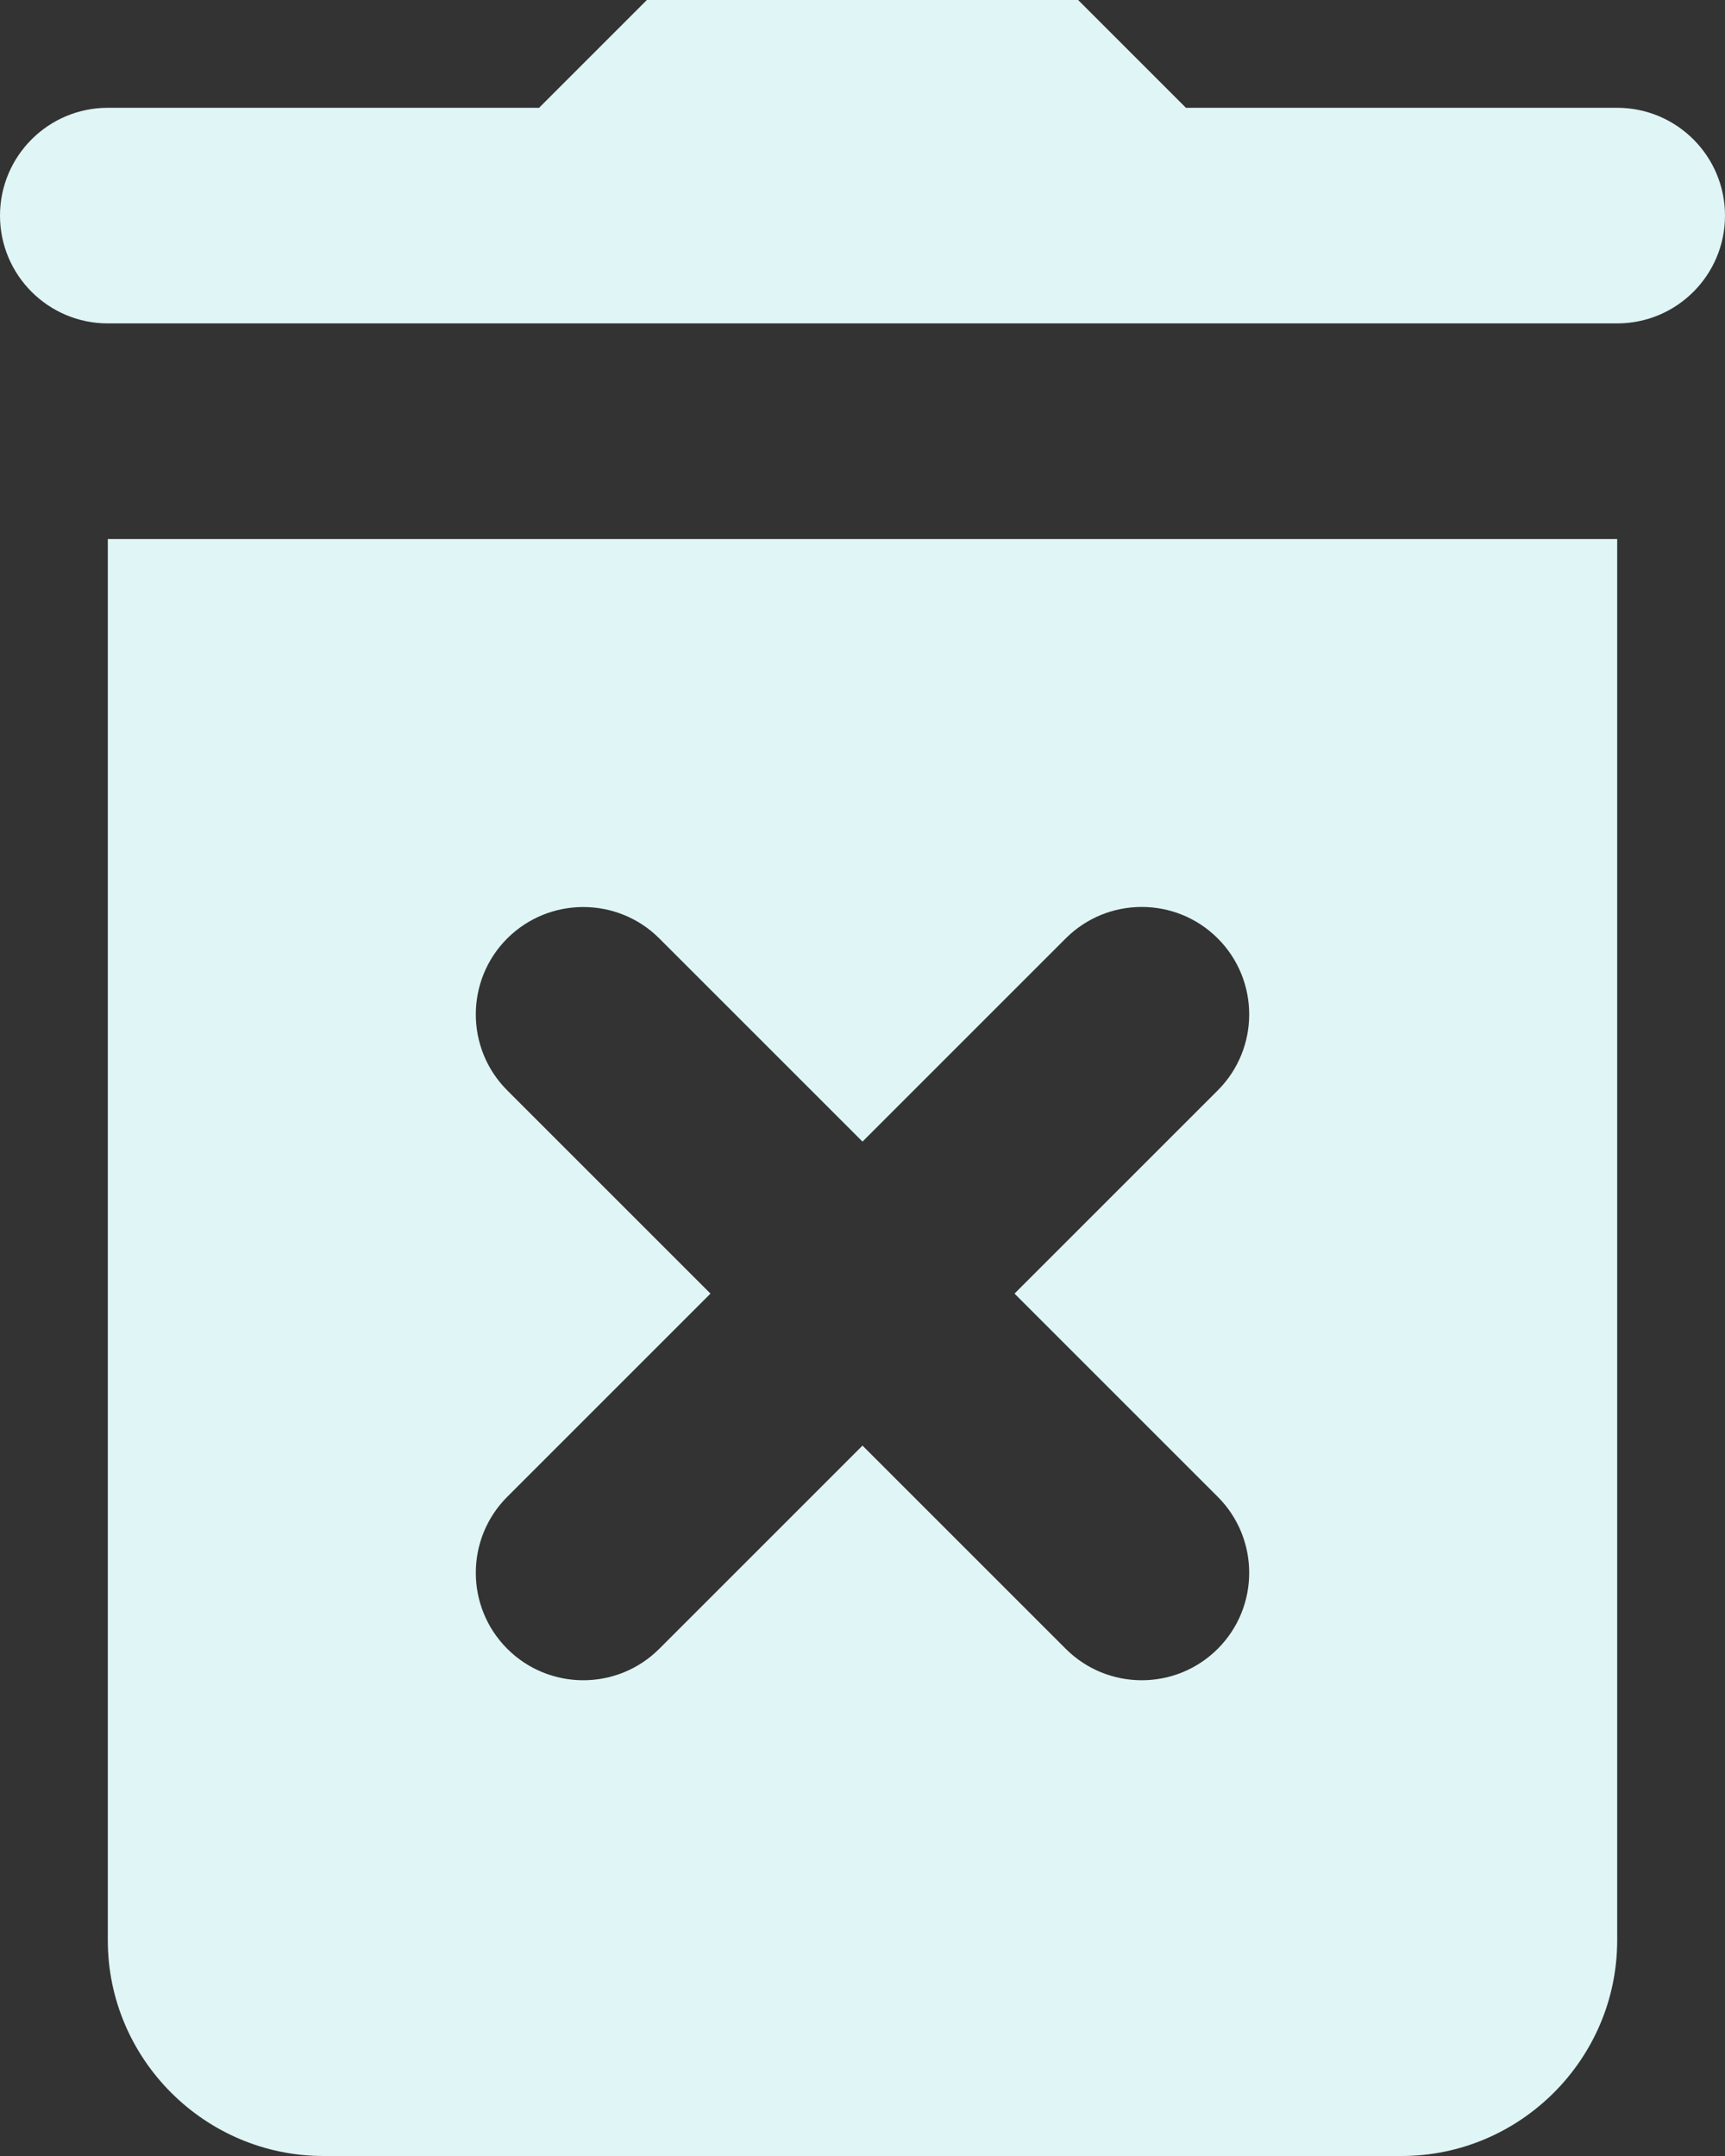 <svg width="16" height="20" viewBox="0 0 16 20" fill="none" xmlns="http://www.w3.org/2000/svg">
<rect x="0" y="0" width="16" height="20" fill="#333333" stroke="none"/>
<path d="M6 0L5 1H1C0.448 1 0 1.448 0 2C0 2.552 0.448 3 1 3H15C15.552 3 16 2.552 16 2C16 1.448 15.552 1 15 1H11L10 0H6ZM1 5V18C1 19.1 1.9 20 3 20H13C14.1 20 15 19.1 15 18V5H1ZM5.41 8.414C5.665 8.414 5.921 8.511 6.115 8.705L8 10.59L9.885 8.705C10.274 8.316 10.906 8.316 11.295 8.705C11.684 9.094 11.684 9.726 11.295 10.115L9.41 12L11.295 13.885C11.684 14.274 11.684 14.906 11.295 15.295C10.906 15.684 10.274 15.684 9.885 15.295L8 13.41L6.115 15.295C5.726 15.684 5.094 15.684 4.705 15.295C4.316 14.906 4.316 14.274 4.705 13.885L6.59 12L4.705 10.115C4.316 9.726 4.316 9.094 4.705 8.705C4.9 8.511 5.155 8.414 5.41 8.414Z" fill="#E0F5F5"/>
</svg>
